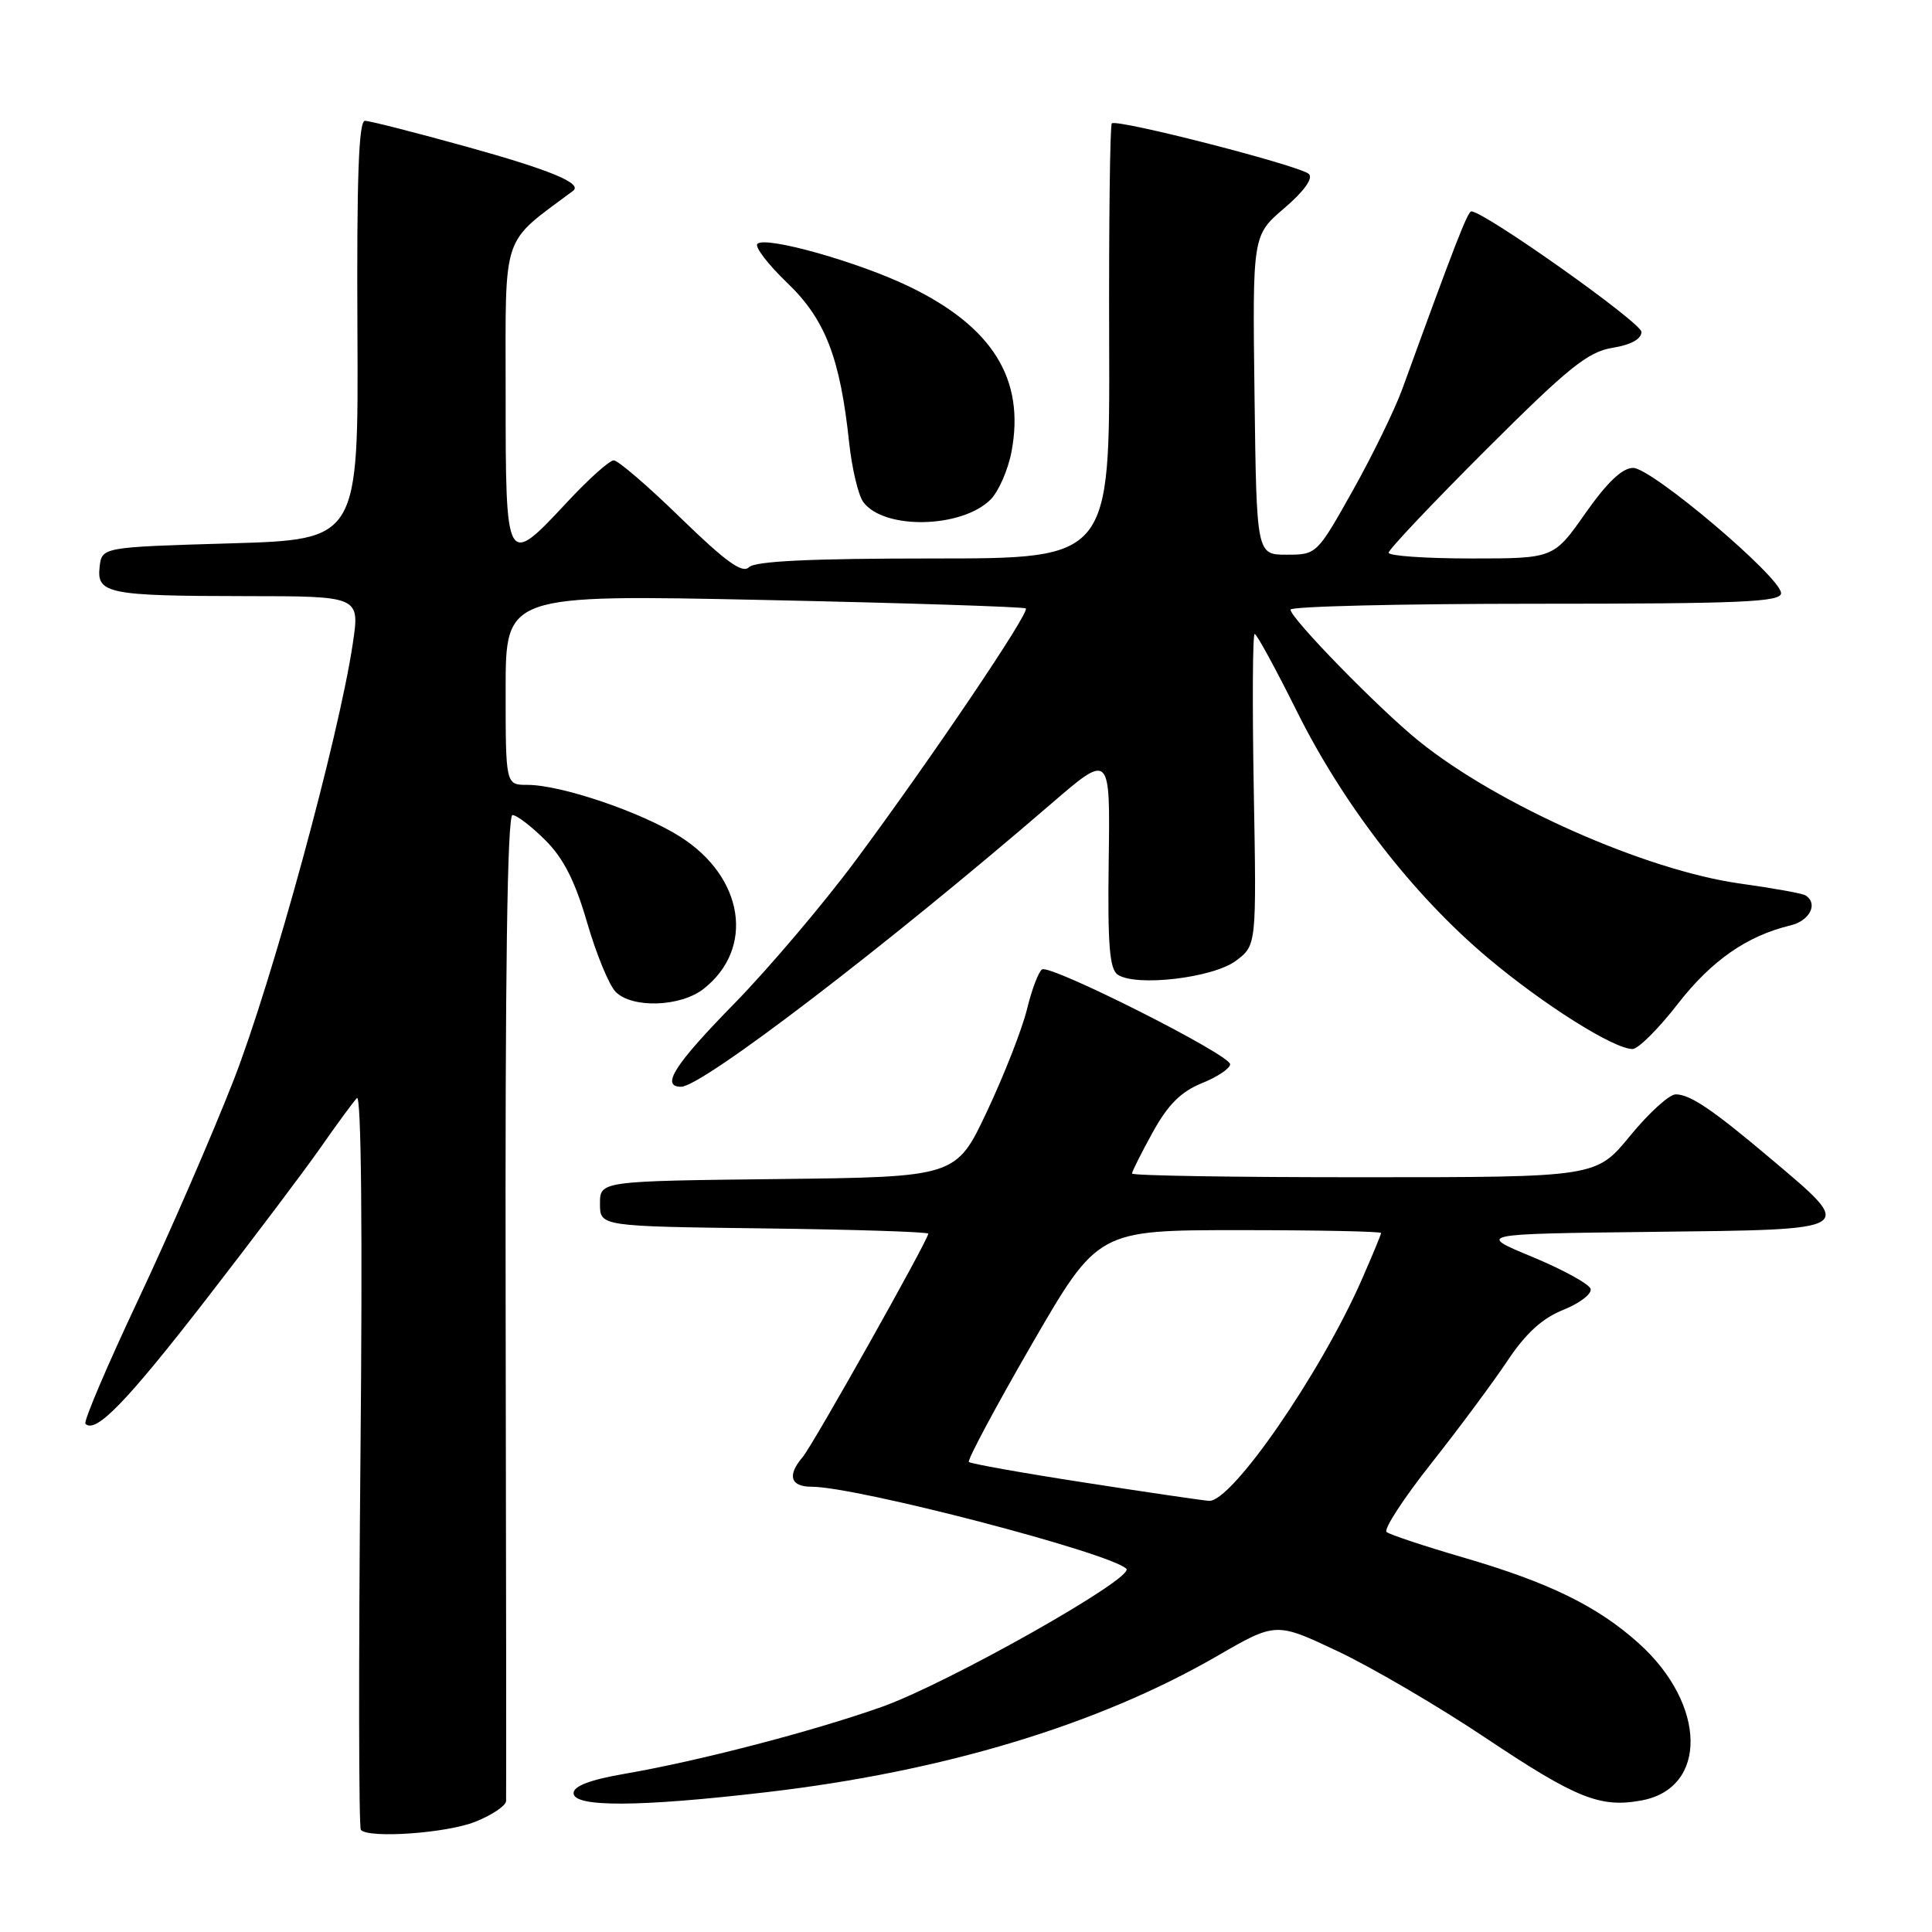 <?xml version="1.0" encoding="UTF-8" standalone="no"?>
<!DOCTYPE svg PUBLIC "-//W3C//DTD SVG 1.1//EN" "http://www.w3.org/Graphics/SVG/1.1/DTD/svg11.dtd" >
<svg xmlns="http://www.w3.org/2000/svg" xmlns:xlink="http://www.w3.org/1999/xlink" version="1.1" viewBox="0 0 256 256">
 <g >
 <path fill="currentColor"
d=" M 62.98 241.39 C 65.19 240.51 67.03 239.27 67.06 238.64 C 67.09 238.01 67.07 208.36 67.00 172.75 C 66.92 129.15 67.22 108.00 67.91 108.00 C 68.47 108.00 70.43 109.50 72.26 111.33 C 74.67 113.73 76.21 116.77 77.80 122.26 C 79.02 126.45 80.72 130.57 81.58 131.43 C 83.78 133.64 90.19 133.42 93.23 131.03 C 100.04 125.68 98.59 116.23 90.13 110.87 C 84.99 107.61 74.36 104.00 69.89 104.00 C 67.00 104.00 67.00 104.00 67.00 91.39 C 67.00 78.78 67.00 78.78 101.25 79.50 C 120.09 79.90 135.69 80.41 135.93 80.62 C 136.48 81.14 123.33 100.61 113.39 114.00 C 109.10 119.78 101.86 128.31 97.30 132.98 C 89.38 141.06 87.50 144.00 90.25 144.00 C 93.05 143.99 117.50 125.29 139.30 106.49 C 147.11 99.76 147.11 99.76 146.91 113.98 C 146.76 125.18 147.01 128.41 148.11 129.15 C 150.52 130.78 160.75 129.58 163.76 127.31 C 166.50 125.26 166.50 125.26 166.13 104.63 C 165.93 93.28 165.98 84.00 166.25 84.00 C 166.52 84.00 169.03 88.61 171.84 94.25 C 178.01 106.65 187.25 118.59 197.11 126.89 C 204.52 133.13 213.84 139.00 216.32 139.00 C 217.07 139.00 219.76 136.32 222.31 133.03 C 226.78 127.28 231.47 124.01 237.25 122.62 C 239.82 122.01 240.96 119.71 239.23 118.64 C 238.81 118.38 234.93 117.68 230.60 117.08 C 218.06 115.33 198.47 106.65 188.00 98.19 C 182.75 93.96 171.00 81.92 171.00 80.78 C 171.00 80.35 185.62 80.00 203.50 80.00 C 230.73 80.00 236.00 79.77 236.00 78.60 C 236.00 76.51 218.86 62.00 216.40 62.00 C 214.96 62.00 212.96 63.90 210.08 68.00 C 205.87 74.00 205.87 74.00 194.94 74.00 C 188.92 74.00 184.00 73.66 184.00 73.24 C 184.00 72.82 189.81 66.68 196.91 59.59 C 207.83 48.69 210.40 46.62 213.66 46.09 C 216.11 45.69 217.50 44.93 217.50 43.98 C 217.50 42.76 196.71 28.03 194.96 28.01 C 194.48 28.00 192.78 32.37 185.83 51.50 C 184.83 54.25 181.87 60.33 179.25 65.00 C 174.51 73.45 174.46 73.50 170.49 73.50 C 166.50 73.50 166.50 73.50 166.23 52.34 C 165.96 31.19 165.96 31.19 170.17 27.59 C 172.78 25.36 174.02 23.63 173.44 23.06 C 172.33 21.97 147.96 15.71 147.32 16.35 C 147.08 16.59 146.92 29.66 146.97 45.39 C 147.06 74.00 147.06 74.00 123.73 74.00 C 107.42 74.00 100.05 74.35 99.24 75.16 C 98.37 76.03 96.17 74.44 90.22 68.66 C 85.90 64.44 81.89 61.00 81.33 61.00 C 80.76 61.00 77.99 63.48 75.18 66.50 C 67.03 75.25 67.00 75.20 67.00 52.08 C 67.00 30.46 66.33 32.46 75.93 25.29 C 77.24 24.31 72.98 22.54 61.90 19.46 C 55.08 17.57 48.99 16.01 48.36 16.01 C 47.53 16.00 47.26 23.54 47.36 43.75 C 47.50 71.50 47.50 71.50 30.50 72.00 C 13.50 72.50 13.50 72.50 13.20 75.12 C 12.79 78.66 14.32 78.97 32.59 78.99 C 47.68 79.00 47.68 79.00 46.75 85.25 C 44.93 97.58 36.05 130.08 30.94 143.17 C 28.07 150.50 22.37 163.62 18.27 172.32 C 14.17 181.03 11.04 188.38 11.32 188.66 C 12.67 190.00 16.72 185.83 27.23 172.28 C 33.53 164.15 40.41 155.03 42.52 152.00 C 44.63 148.97 46.78 146.05 47.29 145.50 C 47.87 144.88 48.05 162.97 47.76 193.23 C 47.51 220.04 47.53 242.20 47.82 242.48 C 48.97 243.63 59.22 242.90 62.98 241.39 Z  M 101.51 237.48 C 125.00 234.75 145.49 228.56 161.28 219.43 C 169.07 214.93 169.07 214.93 177.28 218.81 C 181.80 220.95 190.62 226.11 196.88 230.30 C 208.89 238.32 212.06 239.59 217.55 238.56 C 226.32 236.91 226.12 225.85 217.19 217.79 C 211.72 212.85 205.29 209.70 193.91 206.38 C 188.73 204.87 184.16 203.35 183.73 203.00 C 183.31 202.65 185.96 198.57 189.63 193.93 C 193.29 189.30 197.84 183.17 199.74 180.32 C 202.18 176.66 204.36 174.67 207.17 173.55 C 209.36 172.67 210.97 171.42 210.76 170.77 C 210.54 170.12 207.06 168.21 203.03 166.54 C 195.69 163.50 195.69 163.50 218.85 163.23 C 246.40 162.91 246.02 163.15 234.50 153.42 C 226.85 146.97 223.93 145.00 222.03 145.01 C 221.19 145.01 218.47 147.48 216.00 150.50 C 211.50 155.99 211.50 155.99 180.75 155.99 C 163.84 156.00 150.00 155.78 150.00 155.50 C 150.00 155.23 151.24 152.76 152.75 150.02 C 154.77 146.36 156.49 144.65 159.25 143.53 C 161.31 142.70 163.00 141.57 163.00 141.02 C 163.00 139.75 139.20 127.76 138.08 128.45 C 137.62 128.73 136.72 131.11 136.08 133.73 C 135.44 136.35 133.06 142.43 130.80 147.23 C 126.69 155.96 126.69 155.96 103.09 156.23 C 79.50 156.50 79.50 156.50 79.50 159.50 C 79.50 162.50 79.50 162.50 101.25 162.77 C 113.21 162.92 123.00 163.23 123.00 163.47 C 123.00 164.29 107.70 191.51 106.35 193.08 C 104.28 195.50 104.73 197.00 107.54 197.00 C 113.52 197.00 147.07 205.74 149.25 207.87 C 150.45 209.04 125.56 223.09 116.79 226.19 C 107.63 229.43 92.53 233.36 82.75 235.04 C 78.19 235.83 76.00 236.66 76.00 237.60 C 76.00 239.49 84.68 239.45 101.51 237.48 Z  M 131.26 66.19 C 132.33 65.11 133.59 62.23 134.04 59.80 C 135.83 50.24 131.53 43.32 120.50 37.98 C 113.71 34.70 101.43 31.24 100.36 32.31 C 99.97 32.69 101.74 35.01 104.28 37.45 C 109.35 42.30 111.32 47.38 112.52 58.68 C 112.89 62.08 113.72 65.61 114.39 66.52 C 117.10 70.22 127.42 70.02 131.26 66.19 Z  M 143.66 196.44 C 135.49 195.18 128.62 193.95 128.38 193.72 C 128.15 193.48 131.90 186.47 136.71 178.14 C 145.47 163.00 145.47 163.00 164.24 163.00 C 174.56 163.00 183.00 163.17 183.00 163.38 C 183.00 163.58 181.83 166.39 180.41 169.63 C 174.91 182.10 163.16 199.10 160.19 198.87 C 159.26 198.80 151.82 197.71 143.66 196.44 Z "/>
</g>
</svg>